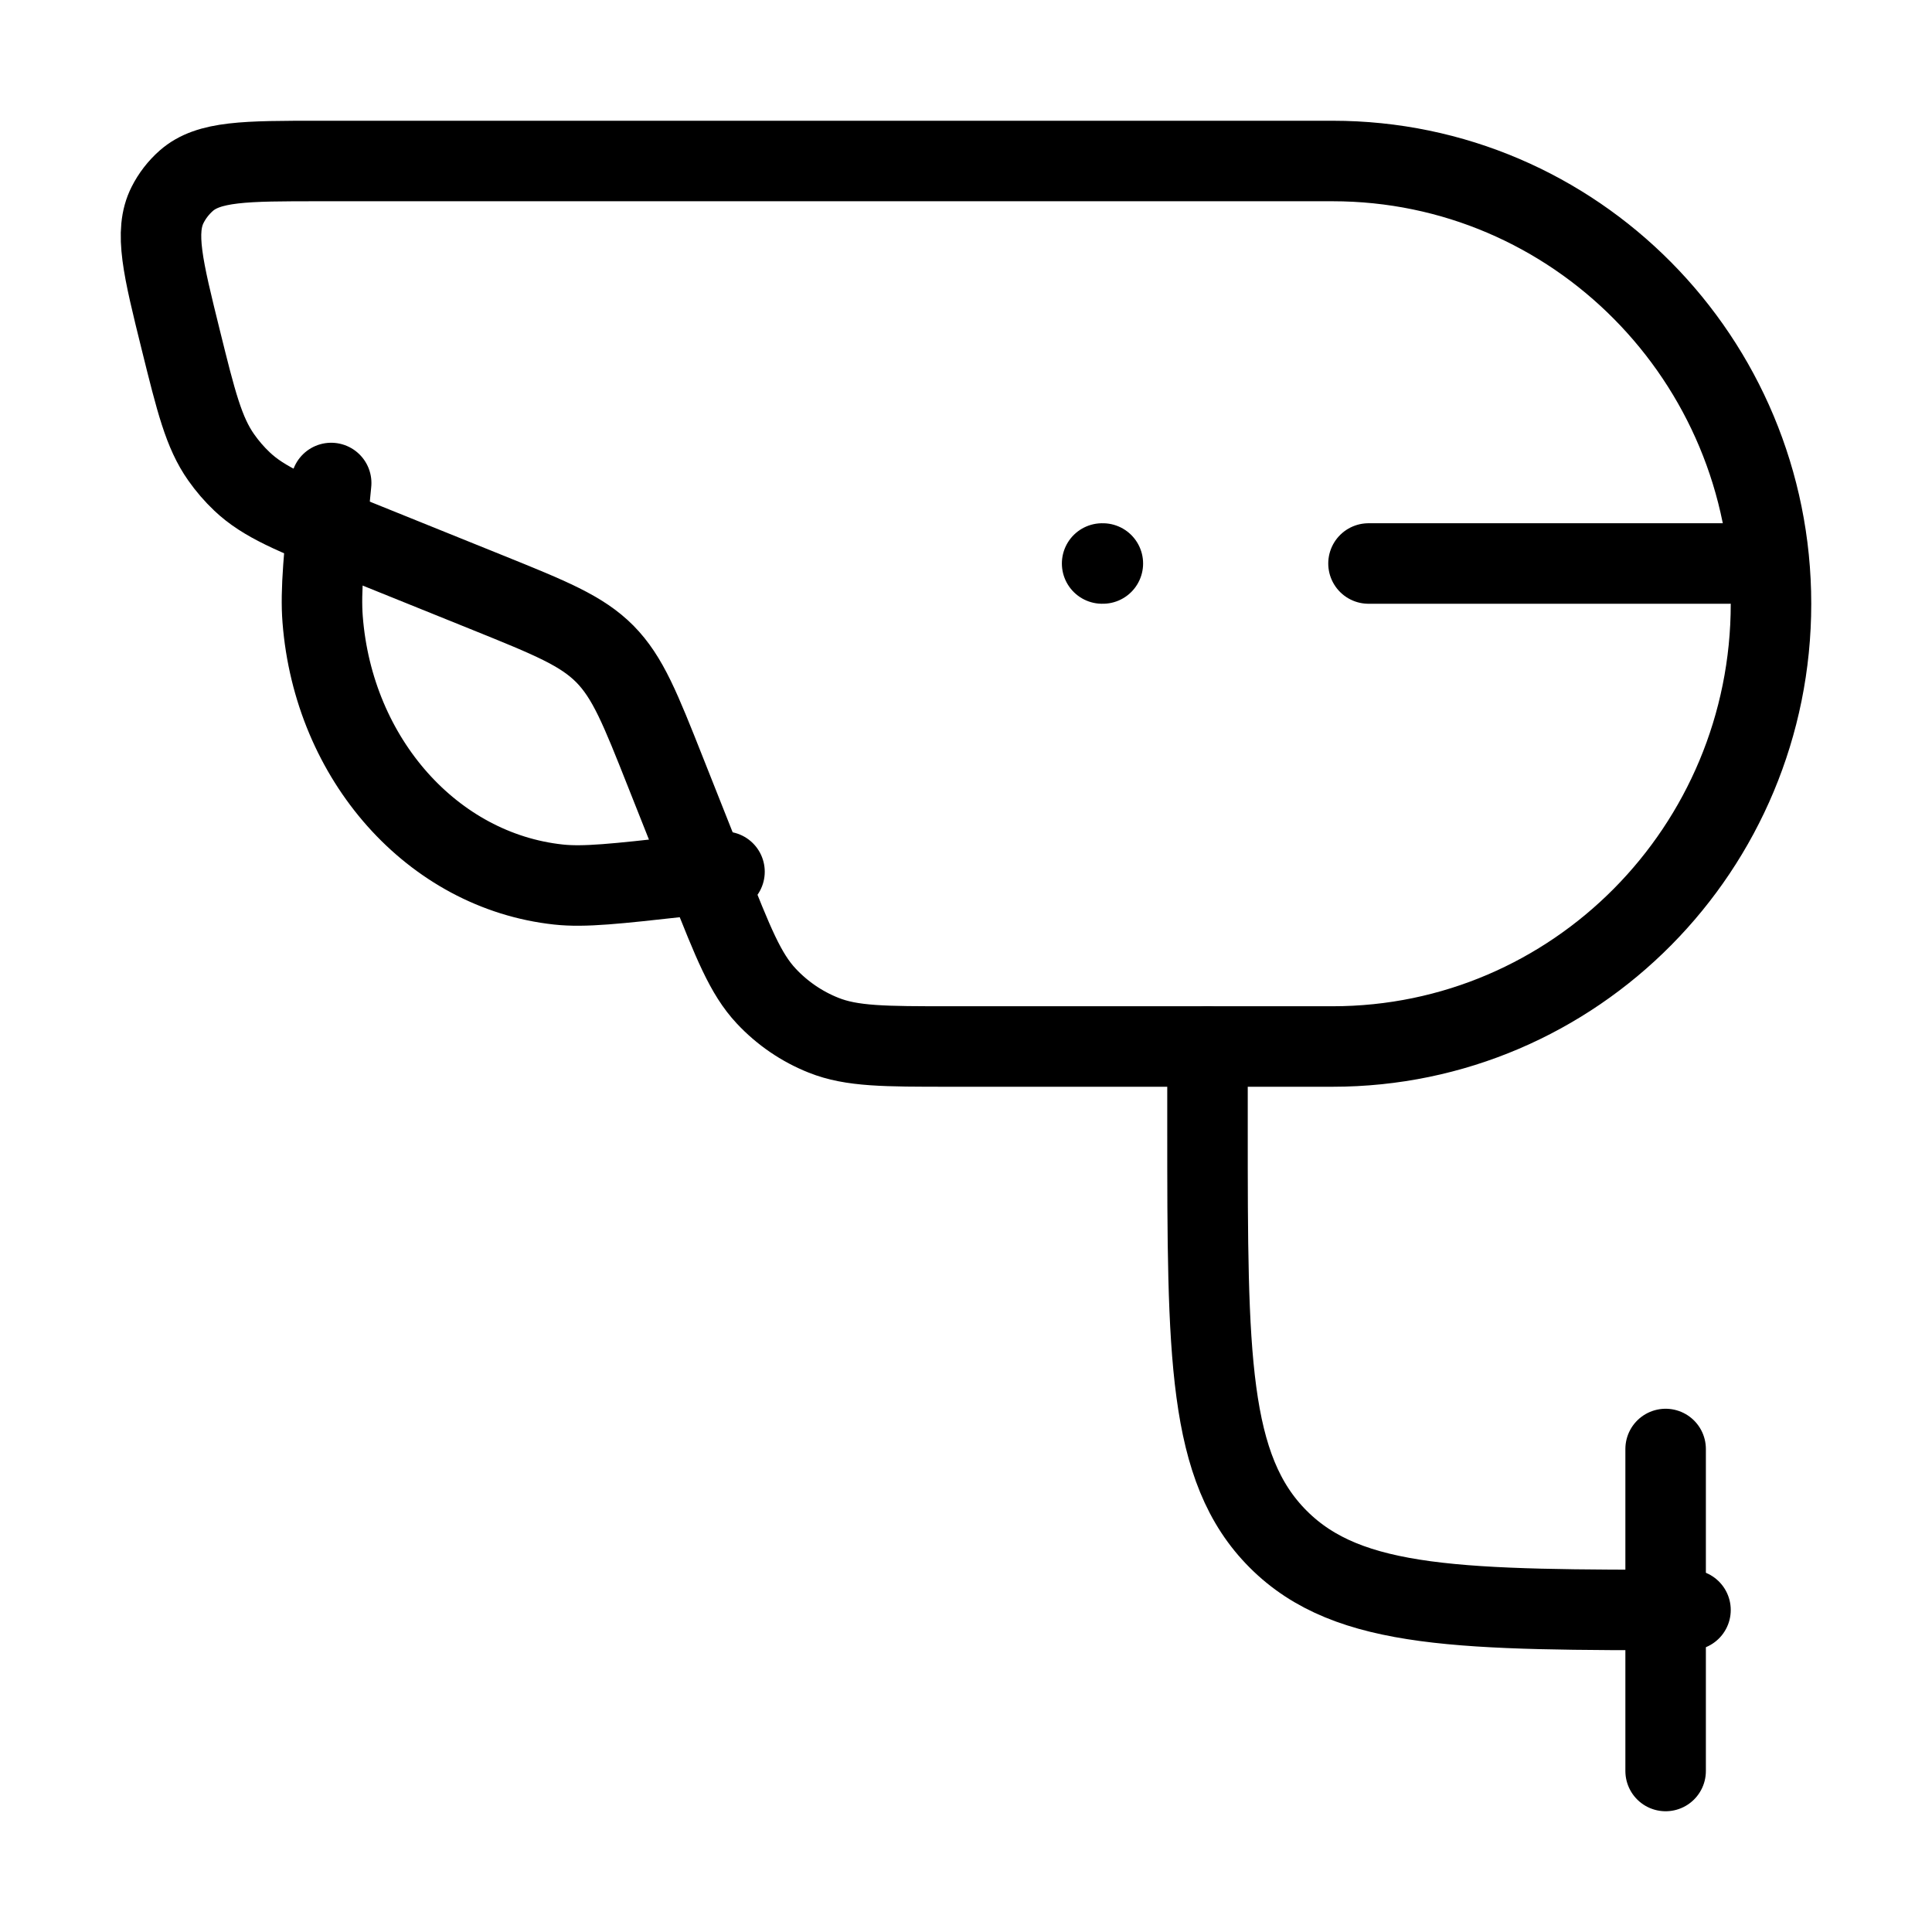 <svg xmlns="http://www.w3.org/2000/svg" viewBox="0 0 24 24" fill="none" stroke="currentColor" stroke-linecap="round" stroke-linejoin="round">
  <path d="M15 13V14C15 16.828 15 18.243 15.879 19.121C16.757 20 18.172 20 21 20" stroke="currentColor" key="k0" />
  <path d="M20.691 18L20.691 22" stroke="currentColor" key="k1" />
  <path d="M9 10.829L8.463 10.889C7.659 10.978 7.257 11.023 6.937 10.988C5.375 10.819 4.143 9.434 4.008 7.695C3.98 7.339 4.025 6.893 4.114 6" stroke="currentColor" key="k2" />
  <path d="M13.691 7H13.7" stroke="currentColor" key="k3" />
  <path d="M17 7L21.5 7" stroke="currentColor" key="k4" />
  <path d="M2.246 4.224C2.024 3.327 1.913 2.879 2.082 2.545C2.139 2.432 2.218 2.33 2.313 2.246C2.592 2 3.05 2 3.966 2H16.554C19.562 2 22 4.462 22 7.5C22 10.538 19.562 13 16.554 13H11.805C10.989 13 10.581 13 10.231 12.86C9.961 12.753 9.717 12.586 9.518 12.373C9.259 12.096 9.108 11.713 8.805 10.948L8.267 9.592C7.956 8.807 7.801 8.415 7.514 8.124C7.226 7.834 6.838 7.677 6.061 7.363L4.369 6.68C3.642 6.386 3.278 6.239 3.006 5.981C2.91 5.89 2.824 5.79 2.748 5.682C2.531 5.374 2.436 4.991 2.246 4.224Z" stroke="currentColor" key="k5" />
</svg>